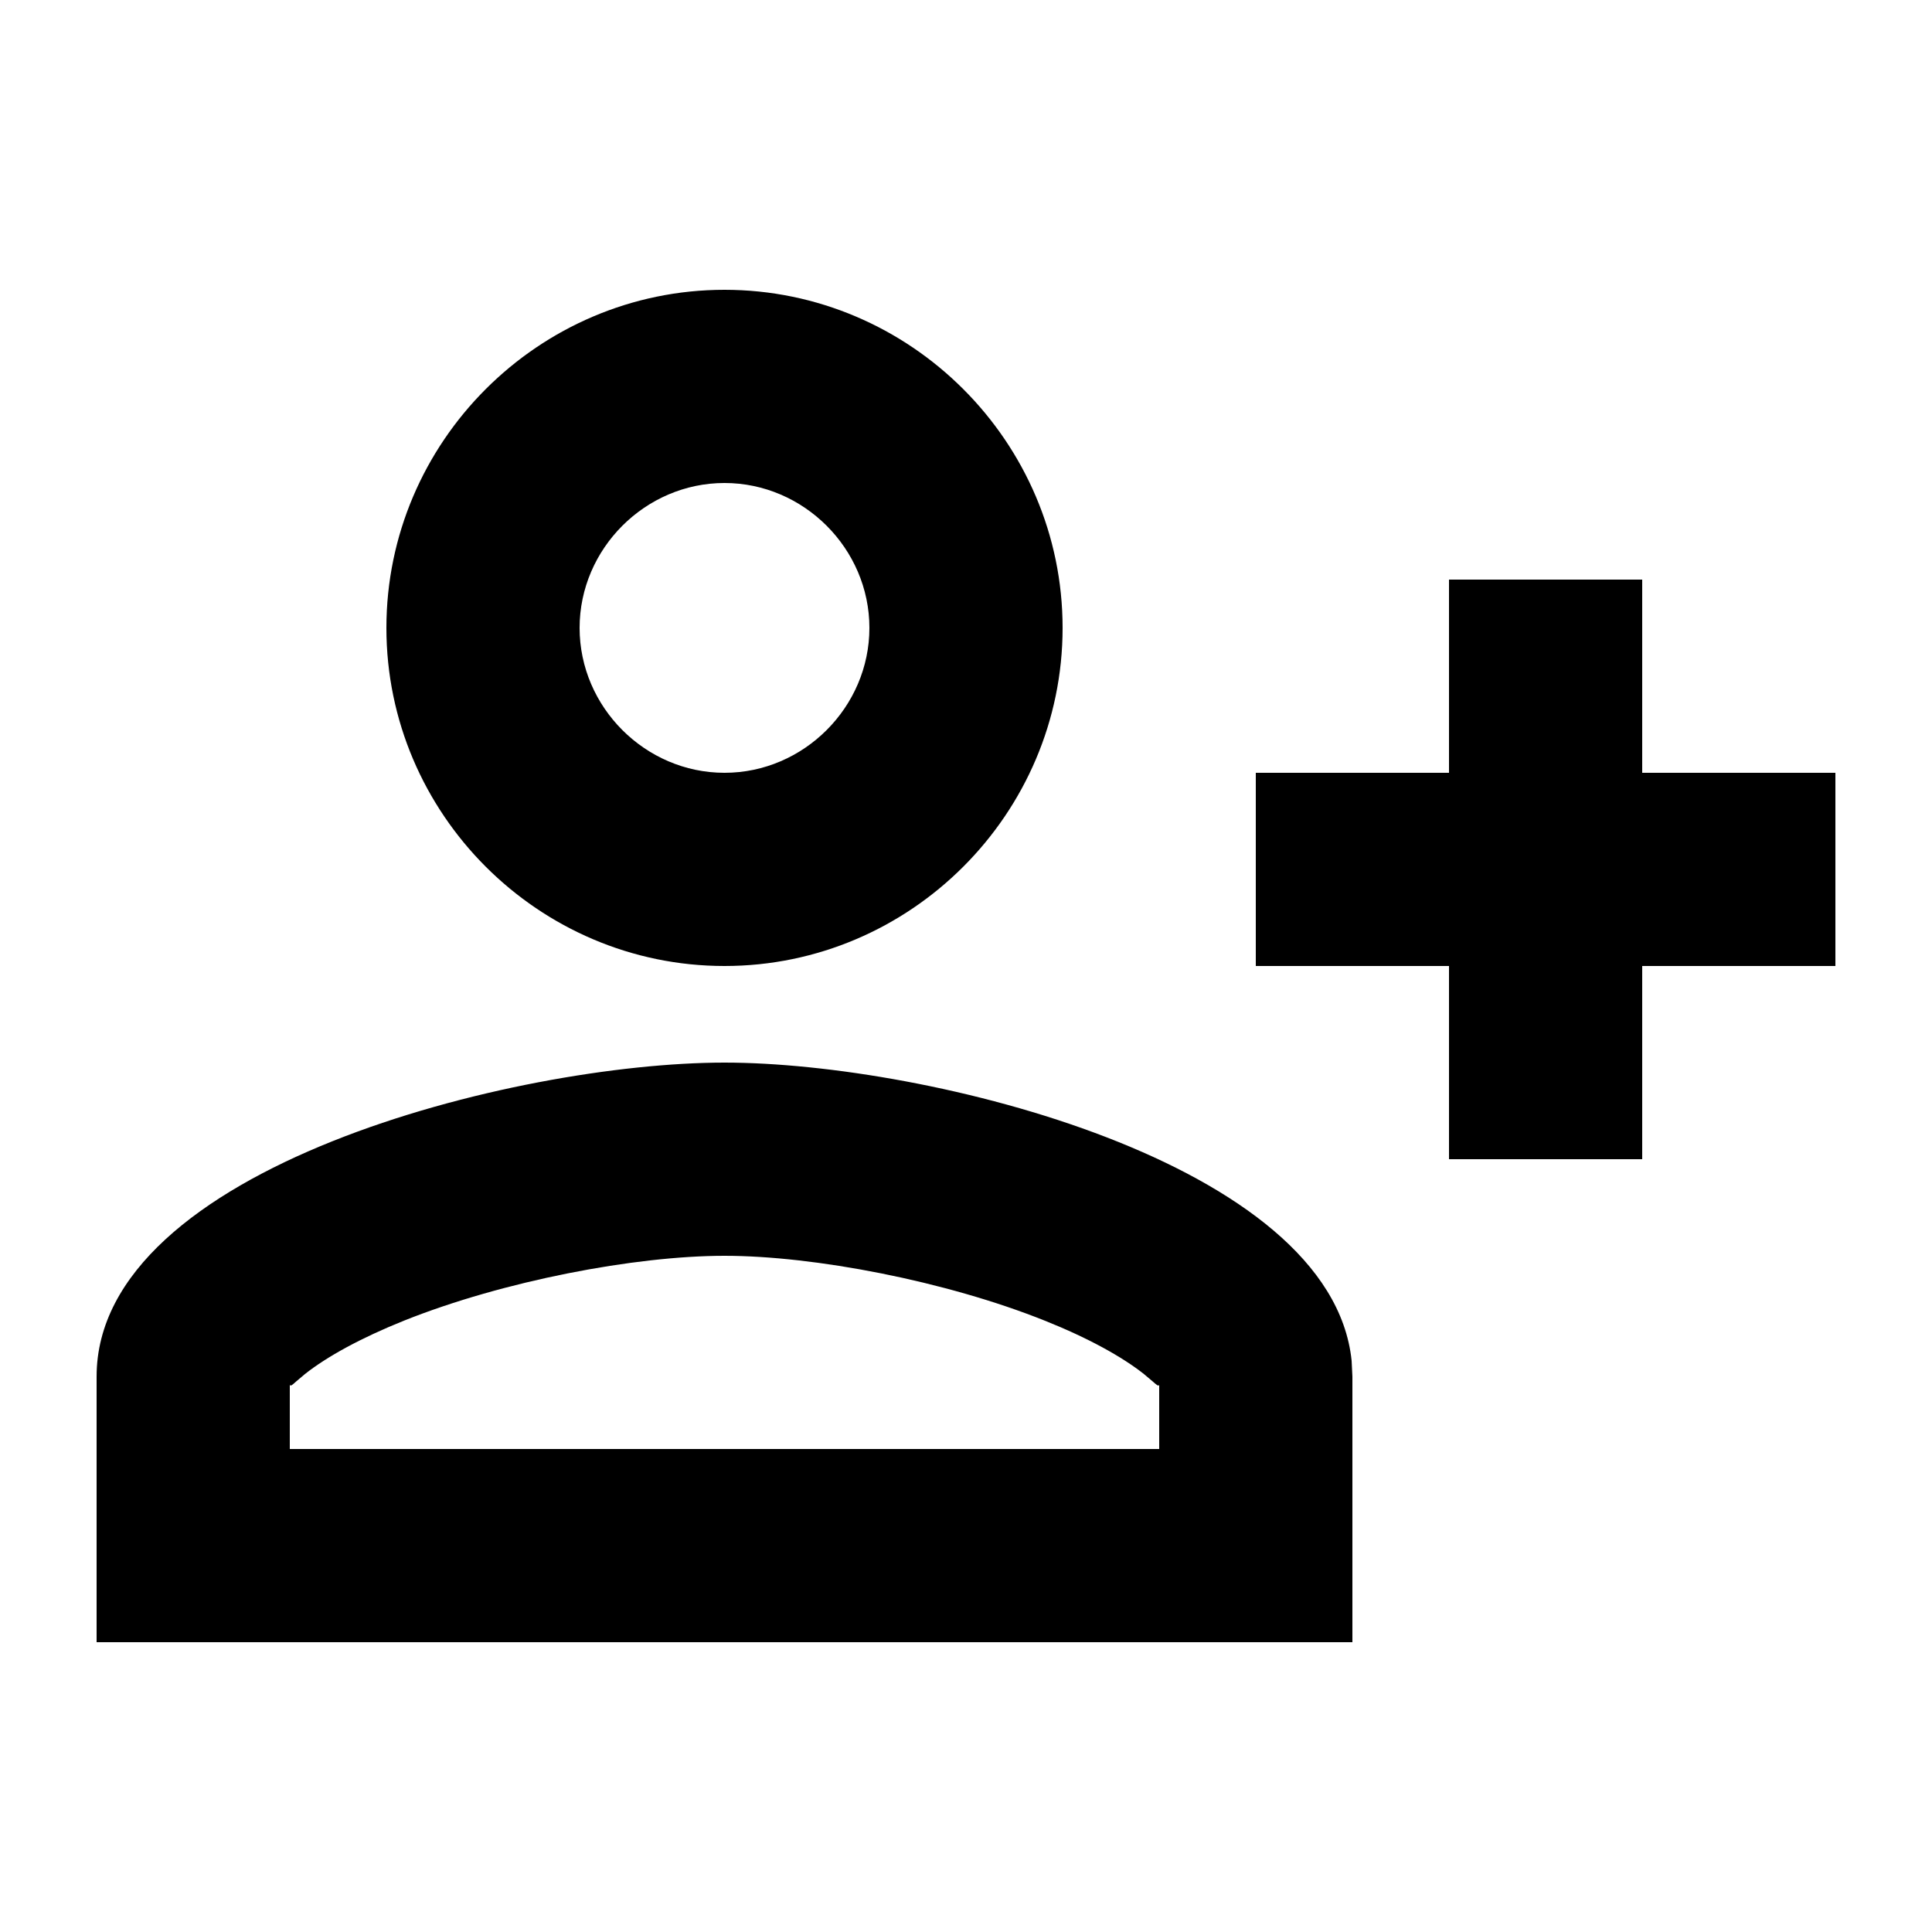 <svg xmlns="http://www.w3.org/2000/svg" width="20" height="20" viewBox="0 0 20 20">
  <path d="M7.5 11c2.106 0 6.279 1.034 6.492 3.086L14 14.25V17H1v-2.75C1 12.089 5.339 11 7.5 11zm4.495 3.343c-.008.004-.025-.009-.062-.042l-.09-.076c-.227-.18-.58-.375-1.026-.553C9.791 13.261 8.428 13 7.5 13c-.927 0-2.292.261-3.317.671-.446.179-.799.373-1.026.553l-.09.076c-.049.045-.063.053-.067.032V15h9v-.666l-.005.01zM17 6v2h2v2h-2v2h-2v-2h-2V8h2V6h2zM7.5 3C9.425 3 11 4.575 11 6.5S9.425 10 7.5 10 4 8.425 4 6.5 5.575 3 7.5 3zm0 2C6.68 5 6 5.68 6 6.5S6.68 8 7.5 8 9 7.32 9 6.5 8.32 5 7.5 5z"/>
</svg>
